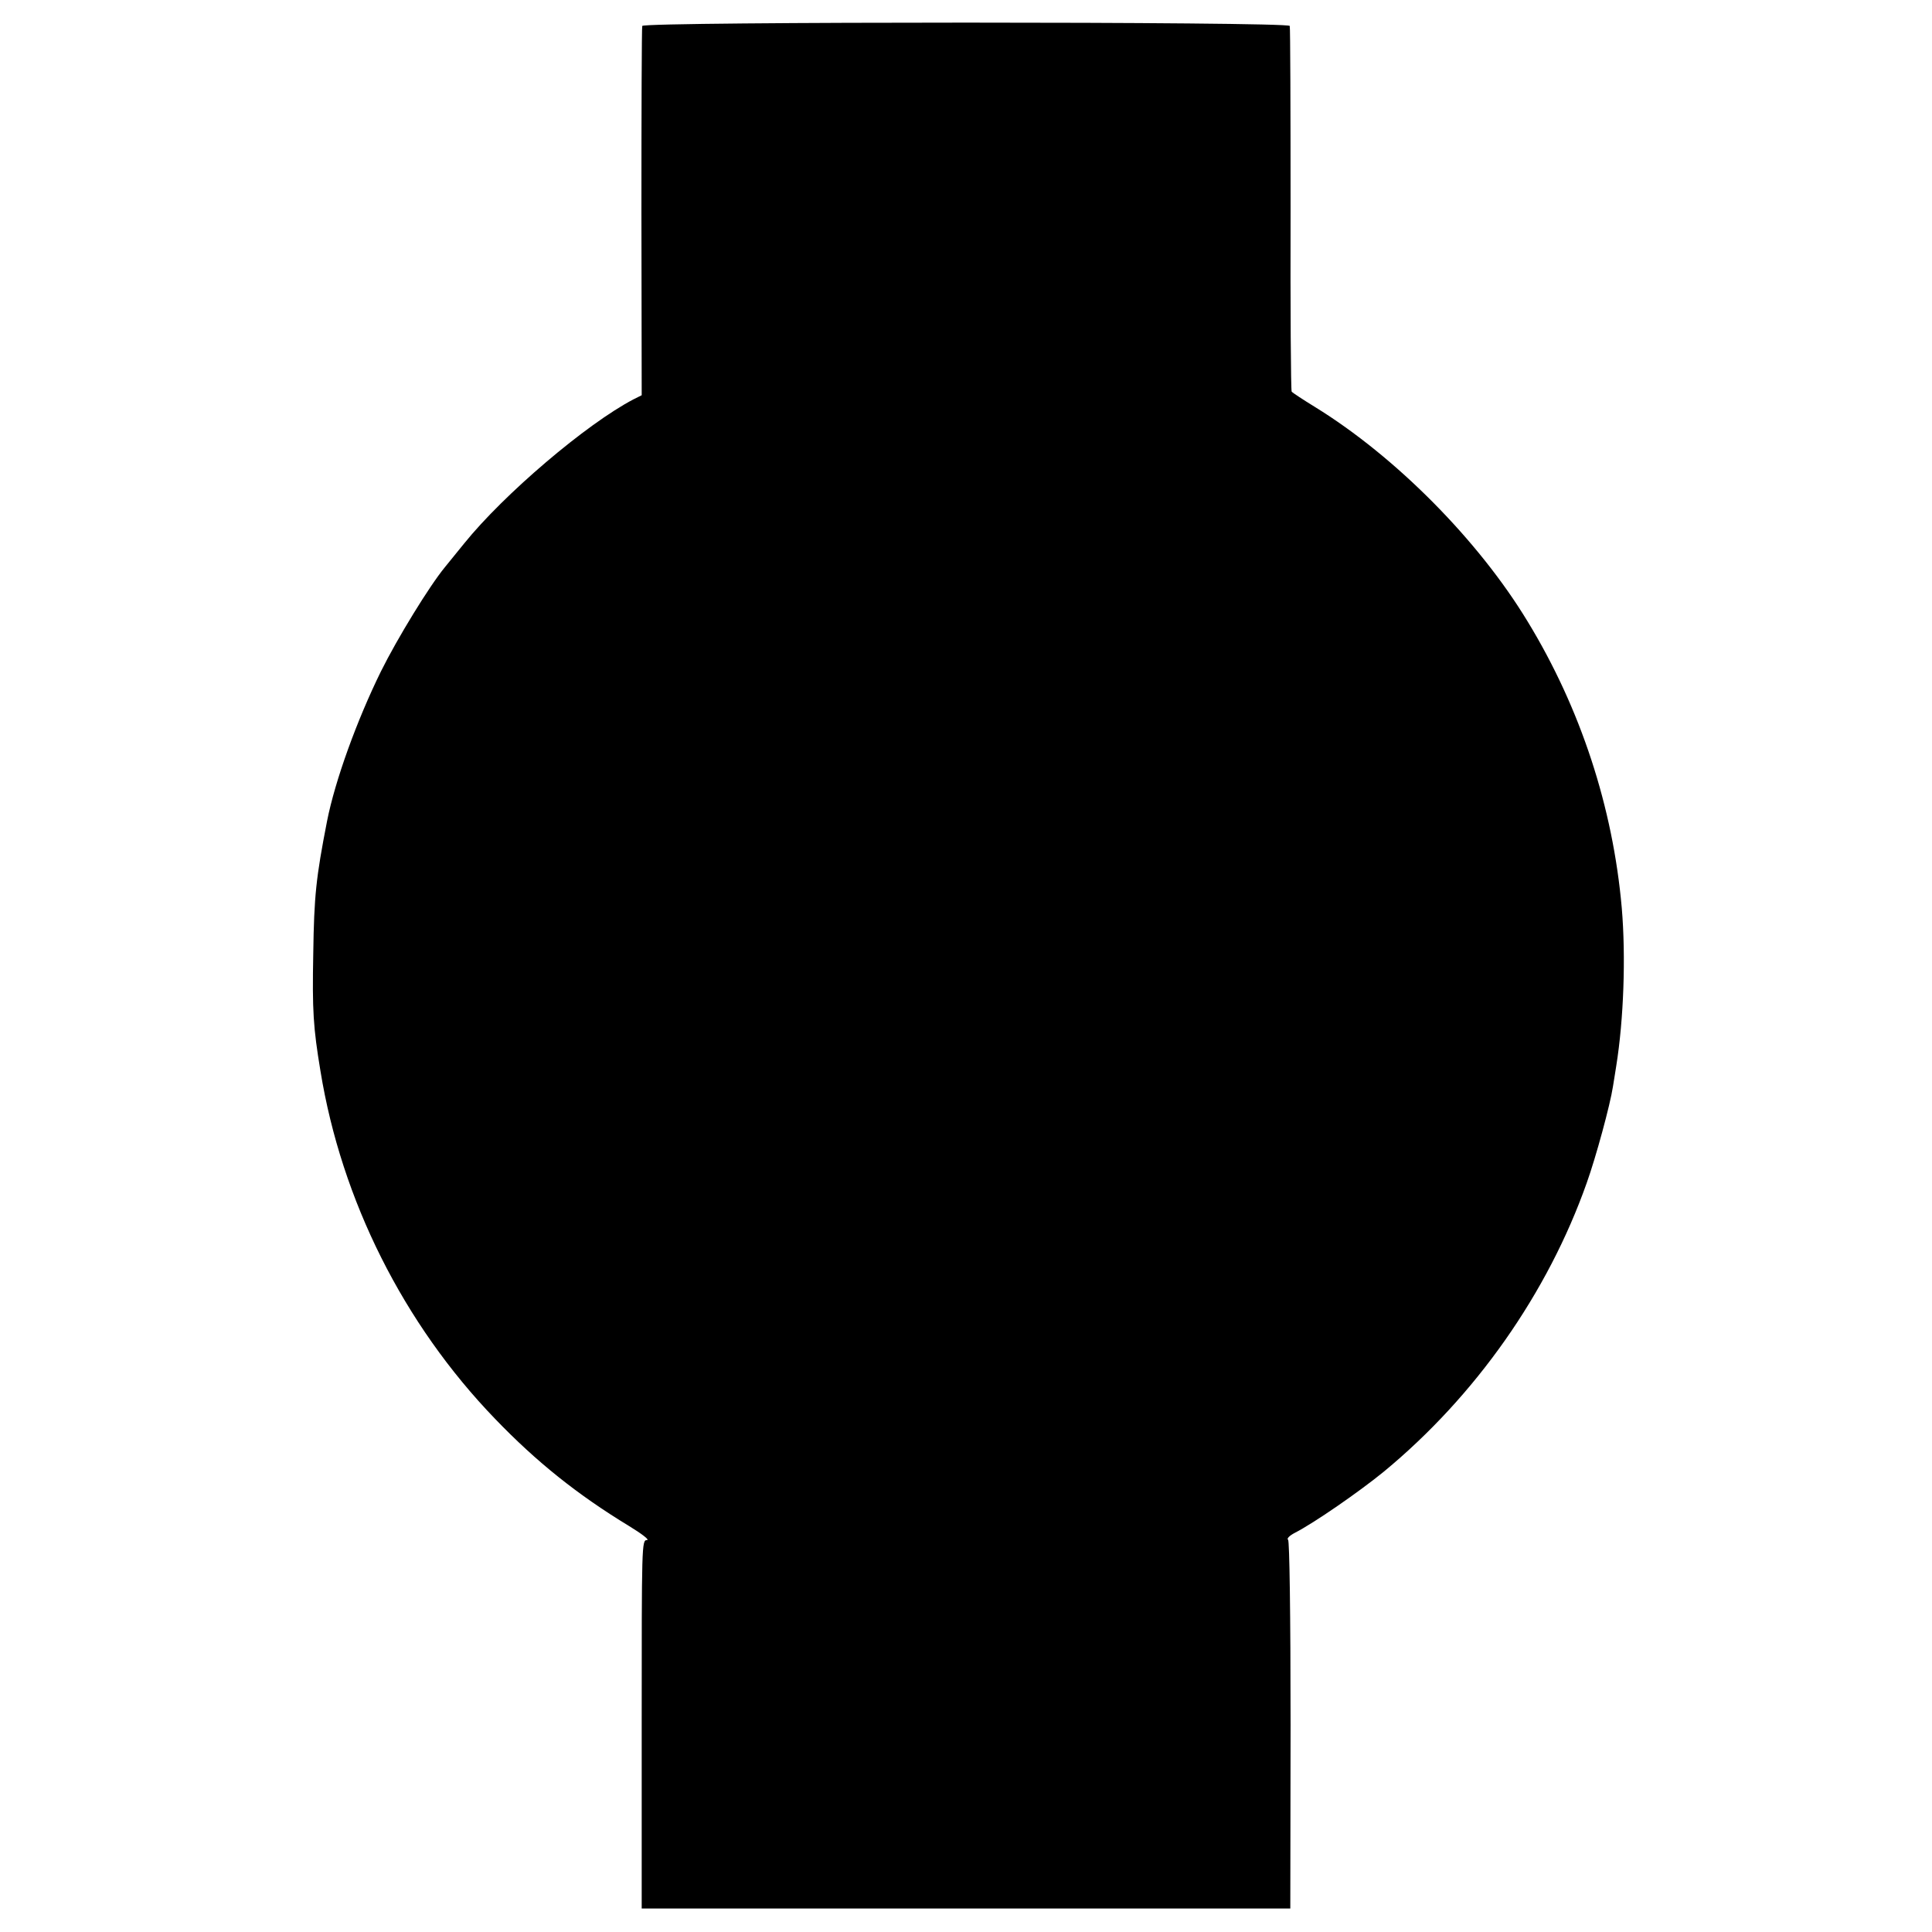 <?xml version="1.0" standalone="no"?>
<!DOCTYPE svg PUBLIC "-//W3C//DTD SVG 20010904//EN"
 "http://www.w3.org/TR/2001/REC-SVG-20010904/DTD/svg10.dtd">
<svg version="1.0" xmlns="http://www.w3.org/2000/svg"
 width="700pt" height="700pt" viewBox="0 0 700 700"
 preserveAspectRatio="xMidYMid meet">
<g transform="translate(0,700) scale(0.1,-0.1)"
fill="#000000" stroke="none">
<path d="M2327 6906 c-2 -6 -3 -310 -3 -675 l1 -663 -30 -15 c-170 -89 -469
-343 -614 -523 -29 -36 -60 -74 -69 -85 -56 -68 -172 -257 -232 -378 -87 -177
-166 -395 -195 -542 -40 -205 -47 -271 -50 -480 -4 -207 0 -268 26 -425 76
-468 301 -917 633 -1261 150 -156 299 -275 485 -388 46 -28 76 -51 65 -51 -19
0 -19 -15 -19 -667 l0 -668 1175 0 1175 0 1 665 c0 407 -4 668 -9 671 -6 4 5
15 24 25 69 35 235 150 323 222 332 274 594 647 735 1046 33 92 85 283 95 349
3 20 9 54 12 75 27 168 35 396 20 572 -32 365 -149 723 -341 1038 -178 294
-478 597 -770 777 -44 27 -82 52 -85 56 -3 4 -5 301 -4 661 0 359 -1 658 -3
664 -6 16 -2340 16 -2346 0z"/>
</g>
</svg>
